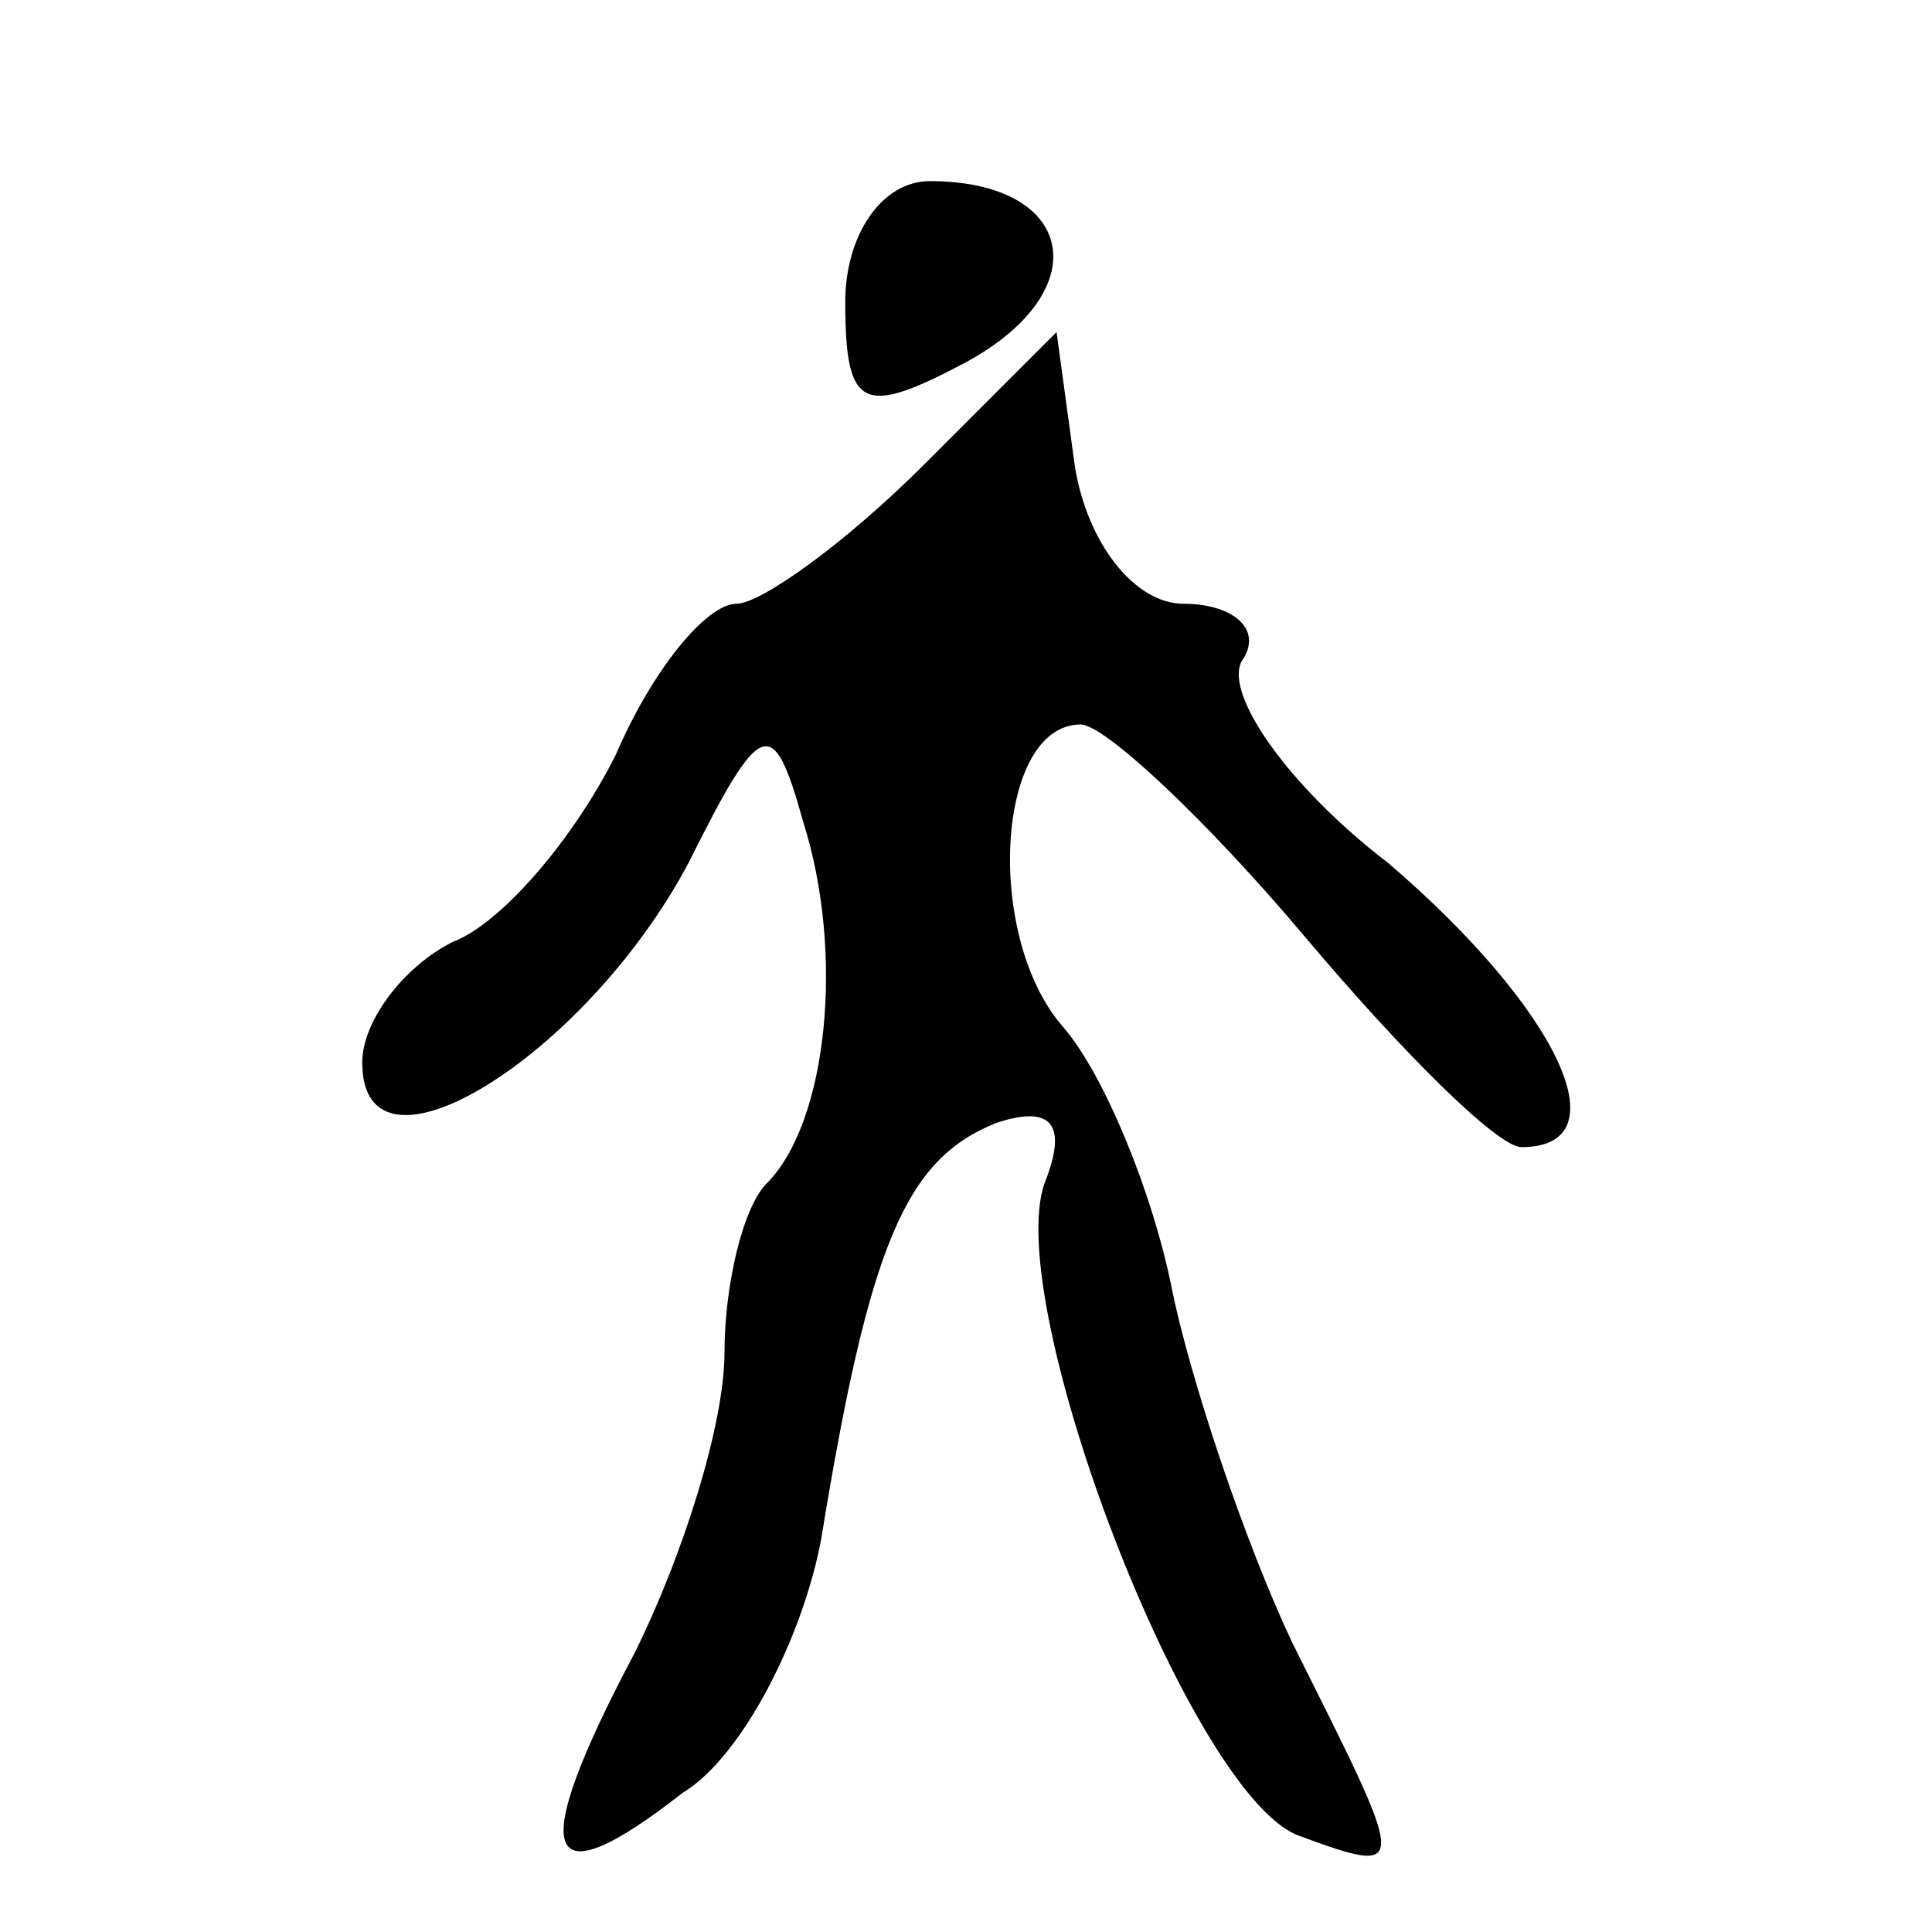 <?xml version="1.0" standalone="no"?>
<!DOCTYPE svg PUBLIC "-//W3C//DTD SVG 20010904//EN"
 "http://www.w3.org/TR/2001/REC-SVG-20010904/DTD/svg10.dtd">
<svg version="1.0" xmlns="http://www.w3.org/2000/svg"
 width="32pt" height="32pt" viewBox="0 0 32 32"
 preserveAspectRatio="xMidYMid meet">
<g transform="translate(0,32) scale(0.1,-0.1)"
fill="#000000" stroke="none">
<path fill="#000000" stroke="none" d="M140 270 c0 -18 3 -19 20 -10 22 12 18
30 -6 30 -8 0 -14 -9 -14 -20z"/>
<path fill="#000000" stroke="none" d="M153 243 c-13 -13 -27 -23 -31 -23 -5
0 -14 -11 -20 -25 -7 -14 -19 -28 -27 -31 -8 -4 -15 -13 -15 -20 0 -22 37 1
54 33 12 24 14 25 19 7 7 -22 4 -50 -6 -60 -4 -4 -7 -17 -7 -28 0 -12 -7 -34
-15 -50 -18 -34 -15 -41 8 -23 10 6 20 26 23 42 8 49 14 63 29 69 9 3 12 0 8
-10 -7 -20 24 -101 42 -108 19 -7 18 -6 -1 32 -8 17 -17 44 -20 59 -3 15 -11
35 -18 43 -13 15 -11 50 3 50 4 0 21 -16 37 -35 16 -19 32 -35 36 -35 17 0 6
23 -22 47 -17 13 -28 29 -24 34 3 5 -2 9 -10 9 -8 0 -16 10 -18 23 l-3 22 -22
-22z"/>
</g>
</svg>
